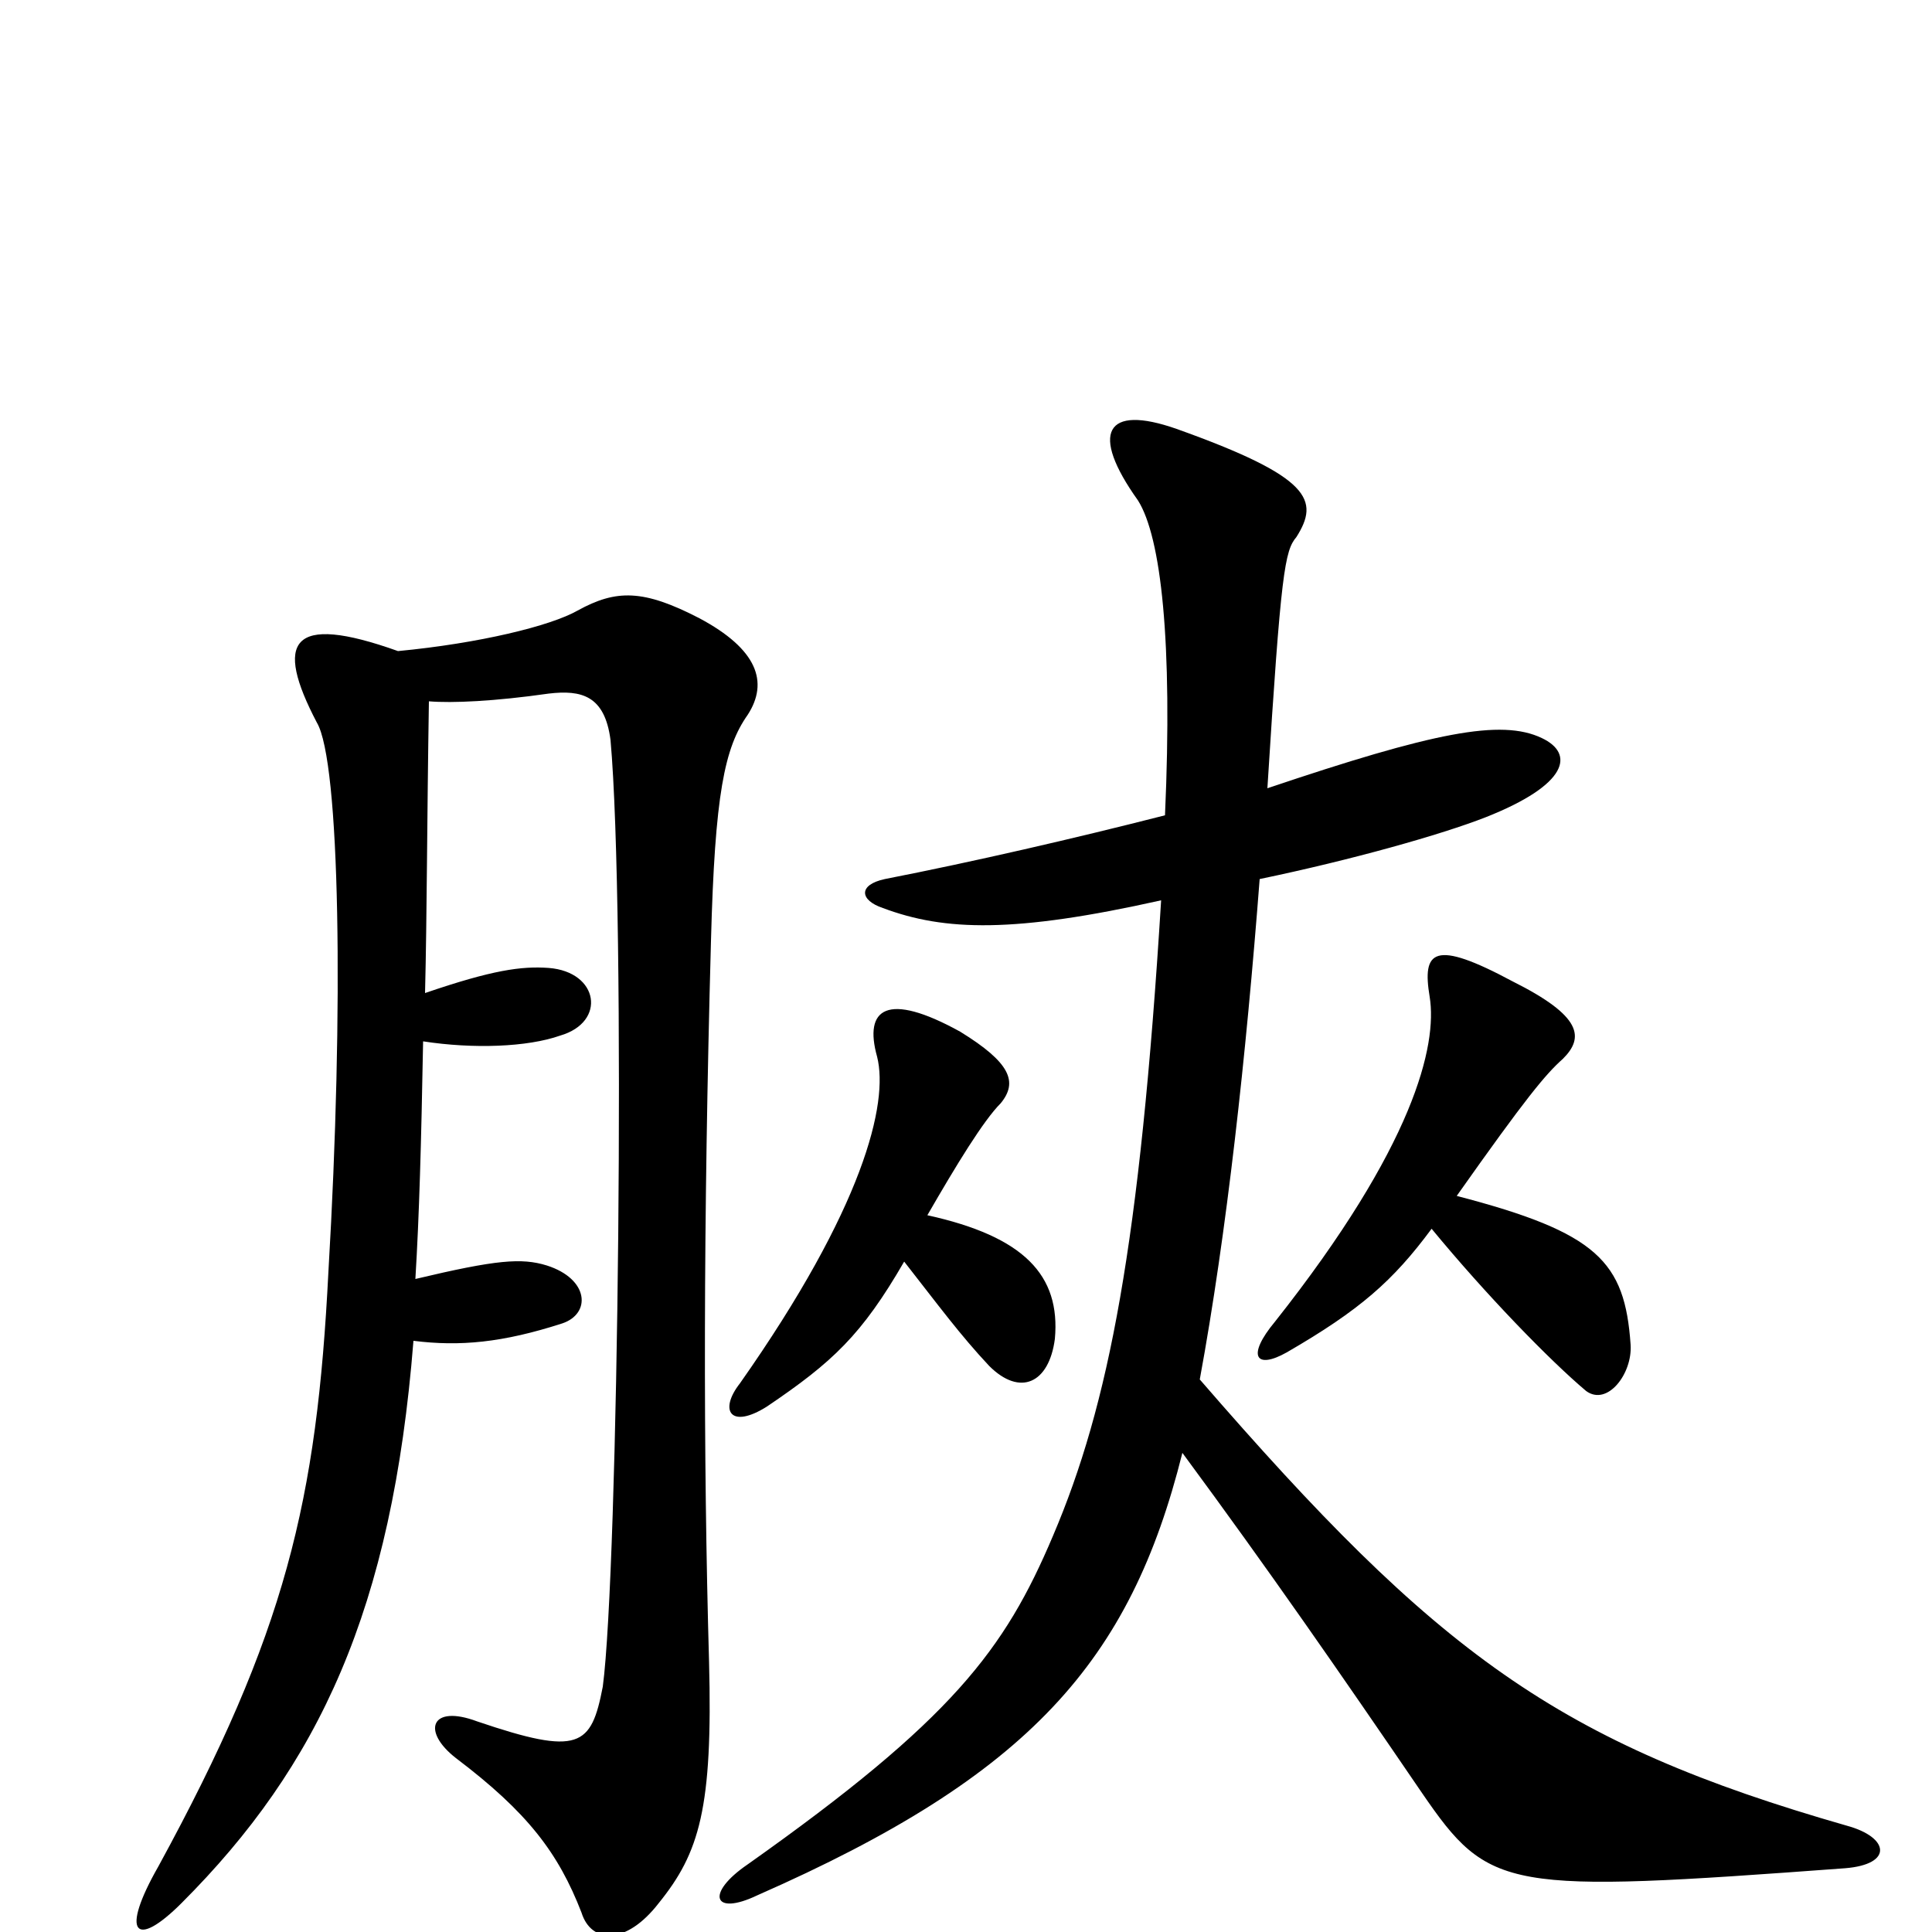 <svg xmlns="http://www.w3.org/2000/svg" viewBox="0 -1000 1000 1000">
	<path fill="#000000" d="M220 -486C221 -526 221 -575 222 -637C234 -636 256 -637 284 -641C301 -643 313 -640 316 -617C324 -528 320 -187 312 -127C306 -96 300 -91 247 -109C223 -118 218 -104 236 -90C273 -62 289 -41 301 -10C306 6 324 7 341 -15C362 -41 369 -64 367 -140C364 -246 364 -367 368 -513C370 -589 375 -613 387 -630C398 -647 392 -664 362 -680C333 -695 319 -695 299 -684C285 -676 248 -667 206 -663C150 -683 142 -668 164 -626C176 -606 178 -478 170 -342C164 -223 148 -155 82 -34C62 1 70 9 94 -15C165 -86 203 -167 214 -306C238 -303 260 -305 291 -315C306 -320 305 -338 283 -345C270 -349 257 -348 215 -338C217 -371 218 -407 219 -461C245 -457 273 -458 290 -464C314 -471 310 -497 284 -499C270 -500 255 -498 220 -486ZM468 -347C486 -324 497 -309 512 -293C528 -277 543 -284 546 -307C549 -340 530 -360 480 -371C495 -397 509 -420 518 -429C527 -440 523 -450 497 -466C459 -487 447 -478 454 -453C460 -429 447 -375 383 -284C372 -270 378 -260 397 -272C431 -295 446 -309 468 -347ZM741 -364C769 -330 802 -296 821 -280C832 -272 845 -289 844 -304C841 -347 827 -362 754 -381C790 -432 800 -444 809 -452C820 -463 819 -474 783 -492C742 -514 736 -508 740 -484C744 -459 732 -407 660 -316C645 -298 650 -291 666 -300C704 -322 721 -337 741 -364ZM601 -534C590 -356 574 -273 545 -205C520 -146 493 -110 387 -35C365 -20 369 -8 392 -19C533 -81 585 -140 612 -248C657 -187 693 -135 736 -72C771 -21 779 -20 955 -33C980 -35 978 -49 956 -55C806 -98 744 -144 621 -286C635 -362 645 -454 652 -545C700 -555 746 -568 769 -577C812 -594 815 -610 798 -618C777 -628 742 -621 656 -592C663 -704 665 -715 671 -722C683 -741 679 -753 609 -778C572 -791 564 -776 589 -741C601 -722 607 -668 603 -578C556 -566 504 -554 458 -545C444 -542 445 -534 457 -530C489 -518 525 -517 601 -534Z"/>
</svg>